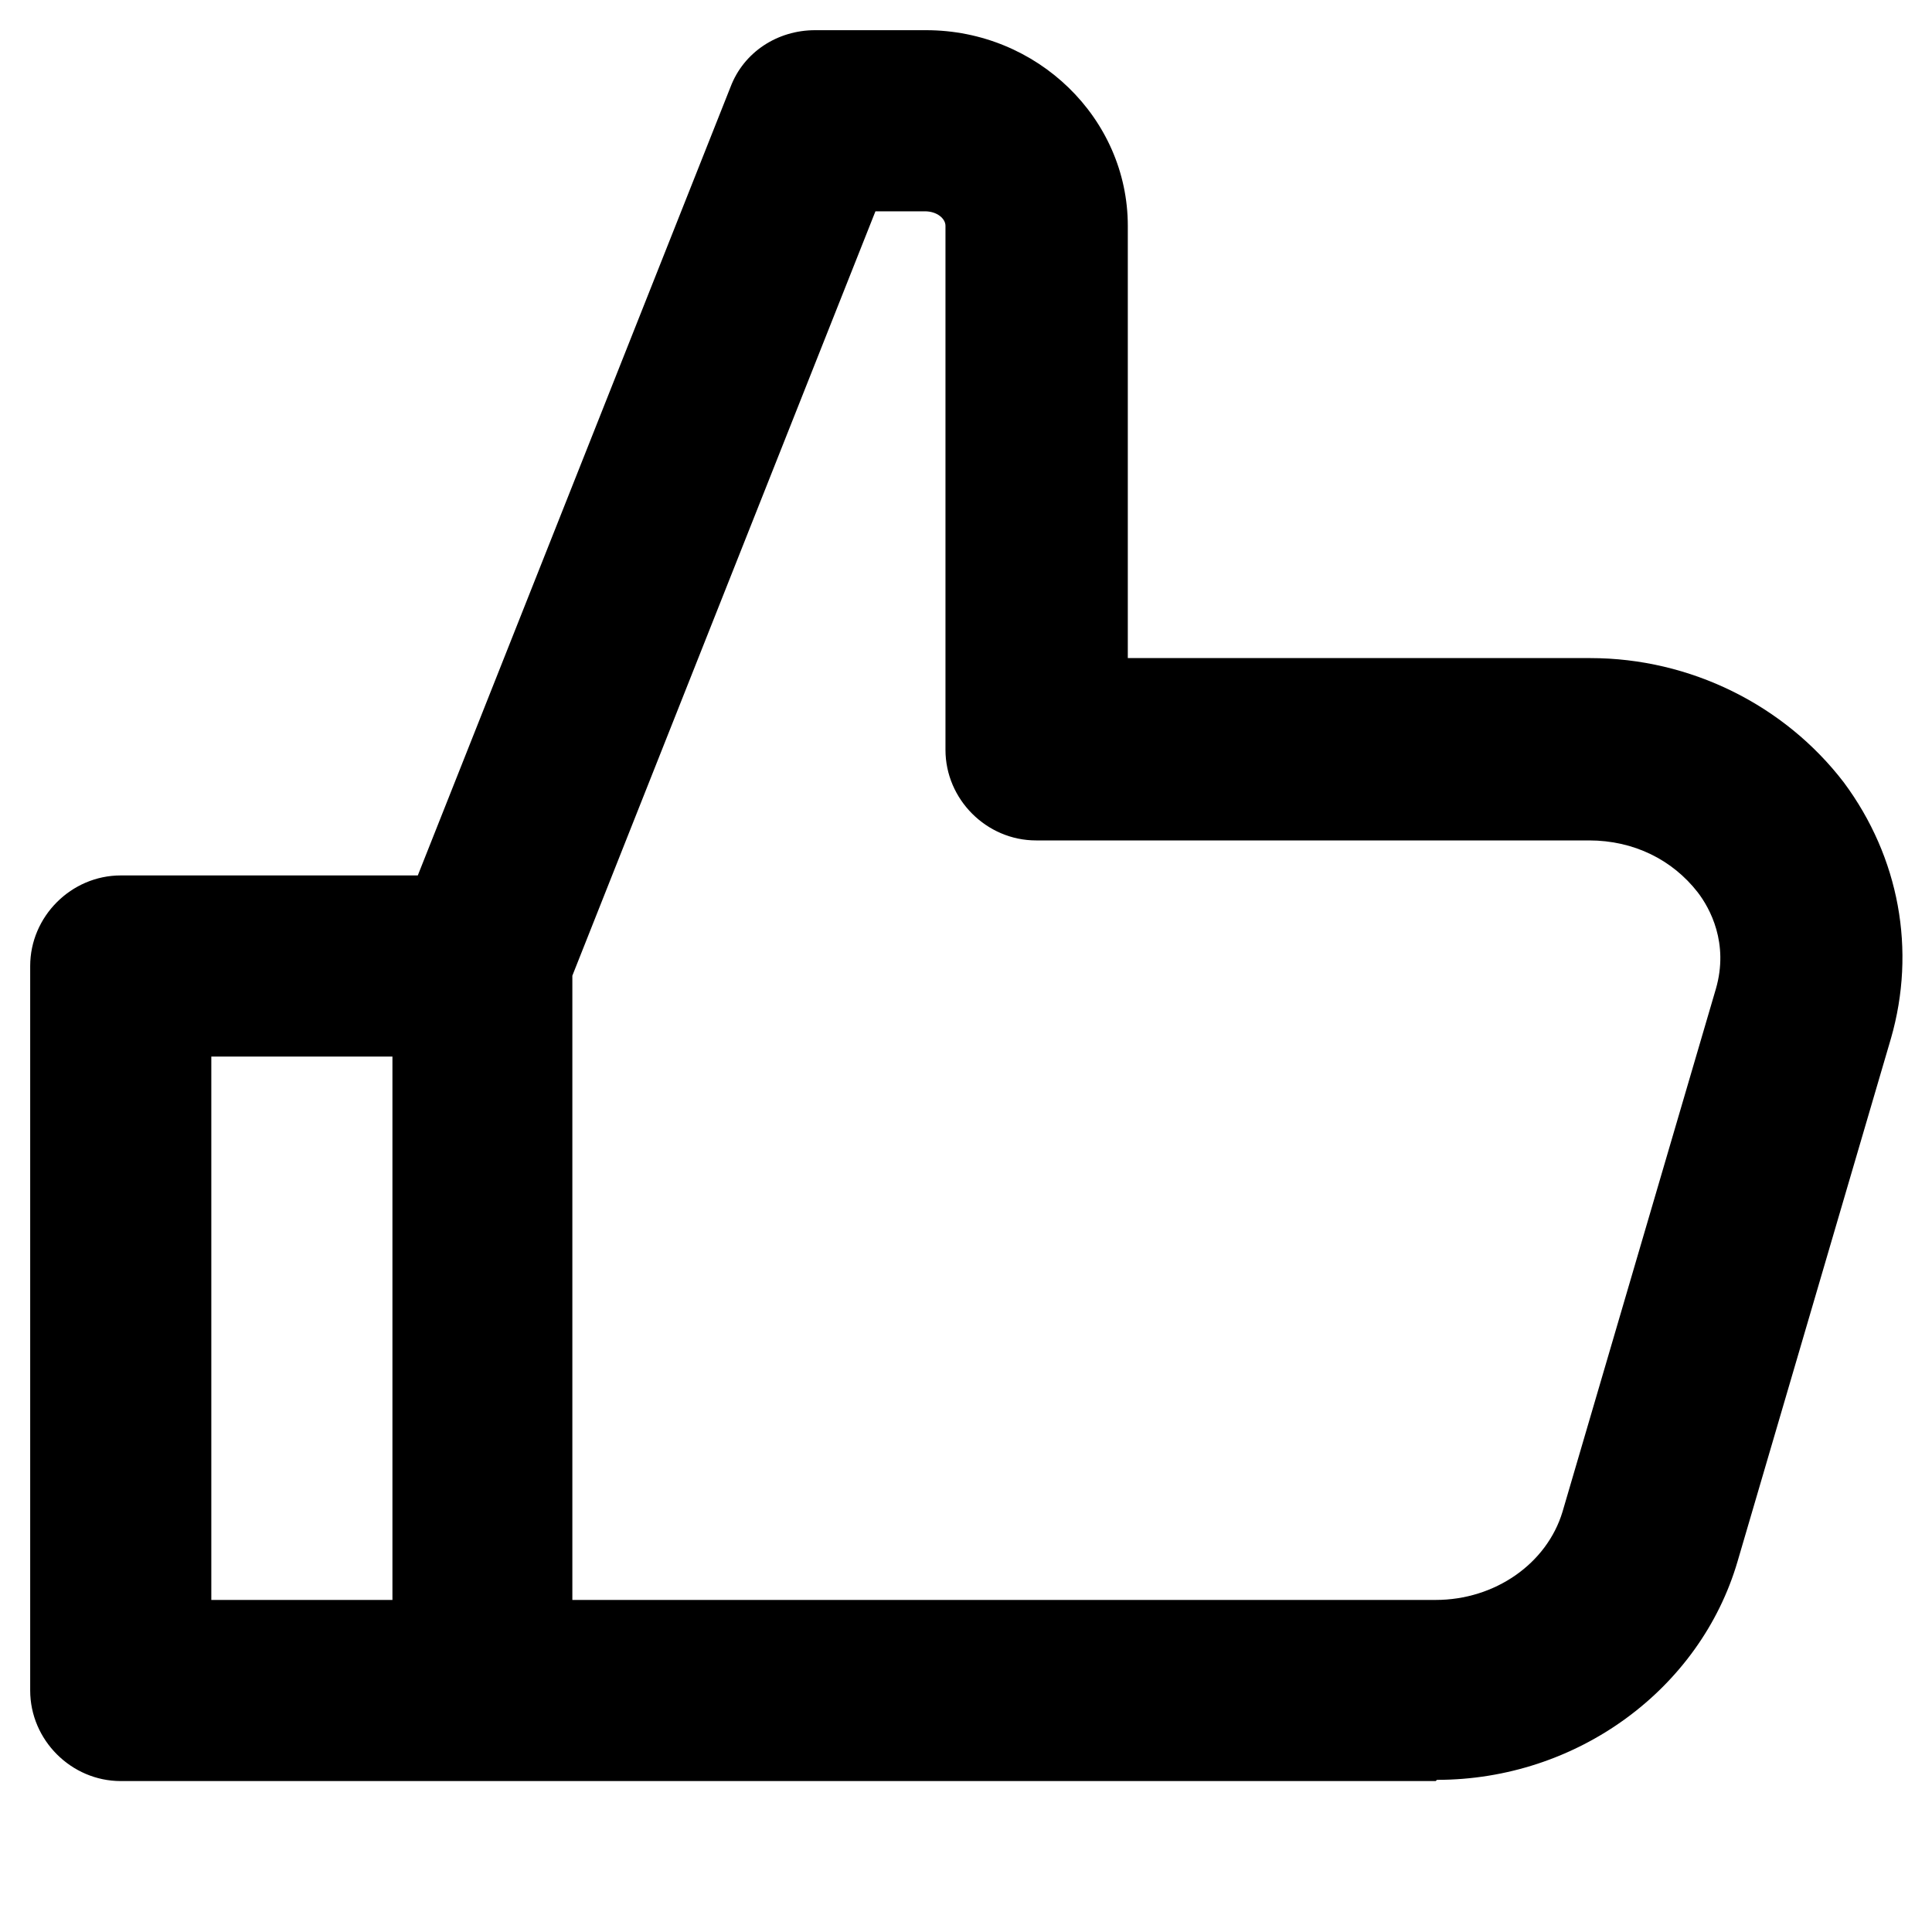 <svg width="16" height="16" viewBox="0 0 16 16" xmlns="http://www.w3.org/2000/svg"><path d="M11.89 14.75H1C0.59 14.75 0.25 14.41 0.25 14V8C0.25 7.59 0.59 7.25 1 7.25H3.46L6.05 0.72C6.16 0.43 6.44 0.25 6.75 0.25H7.67C8.59 0.25 9.34 0.98 9.34 1.87V5.45H13.17C14 5.45 14.78 5.84 15.27 6.48C15.73 7.1 15.87 7.87 15.66 8.6L14.39 12.93C14.08 13.99 13.06 14.74 11.9 14.74L11.89 14.75ZM4.75 13.25H11.89C12.38 13.25 12.81 12.95 12.94 12.52L14.21 8.19C14.32 7.81 14.16 7.52 14.06 7.39C13.85 7.12 13.53 6.96 13.16 6.96H8.58C8.17 6.96 7.83 6.62 7.83 6.21V1.87C7.83 1.81 7.76 1.75 7.66 1.75H7.25L4.74 8.08V13.25H4.75ZM1.75 13.25H3.25V8.75H1.75V13.25V13.25Z"></path></svg>